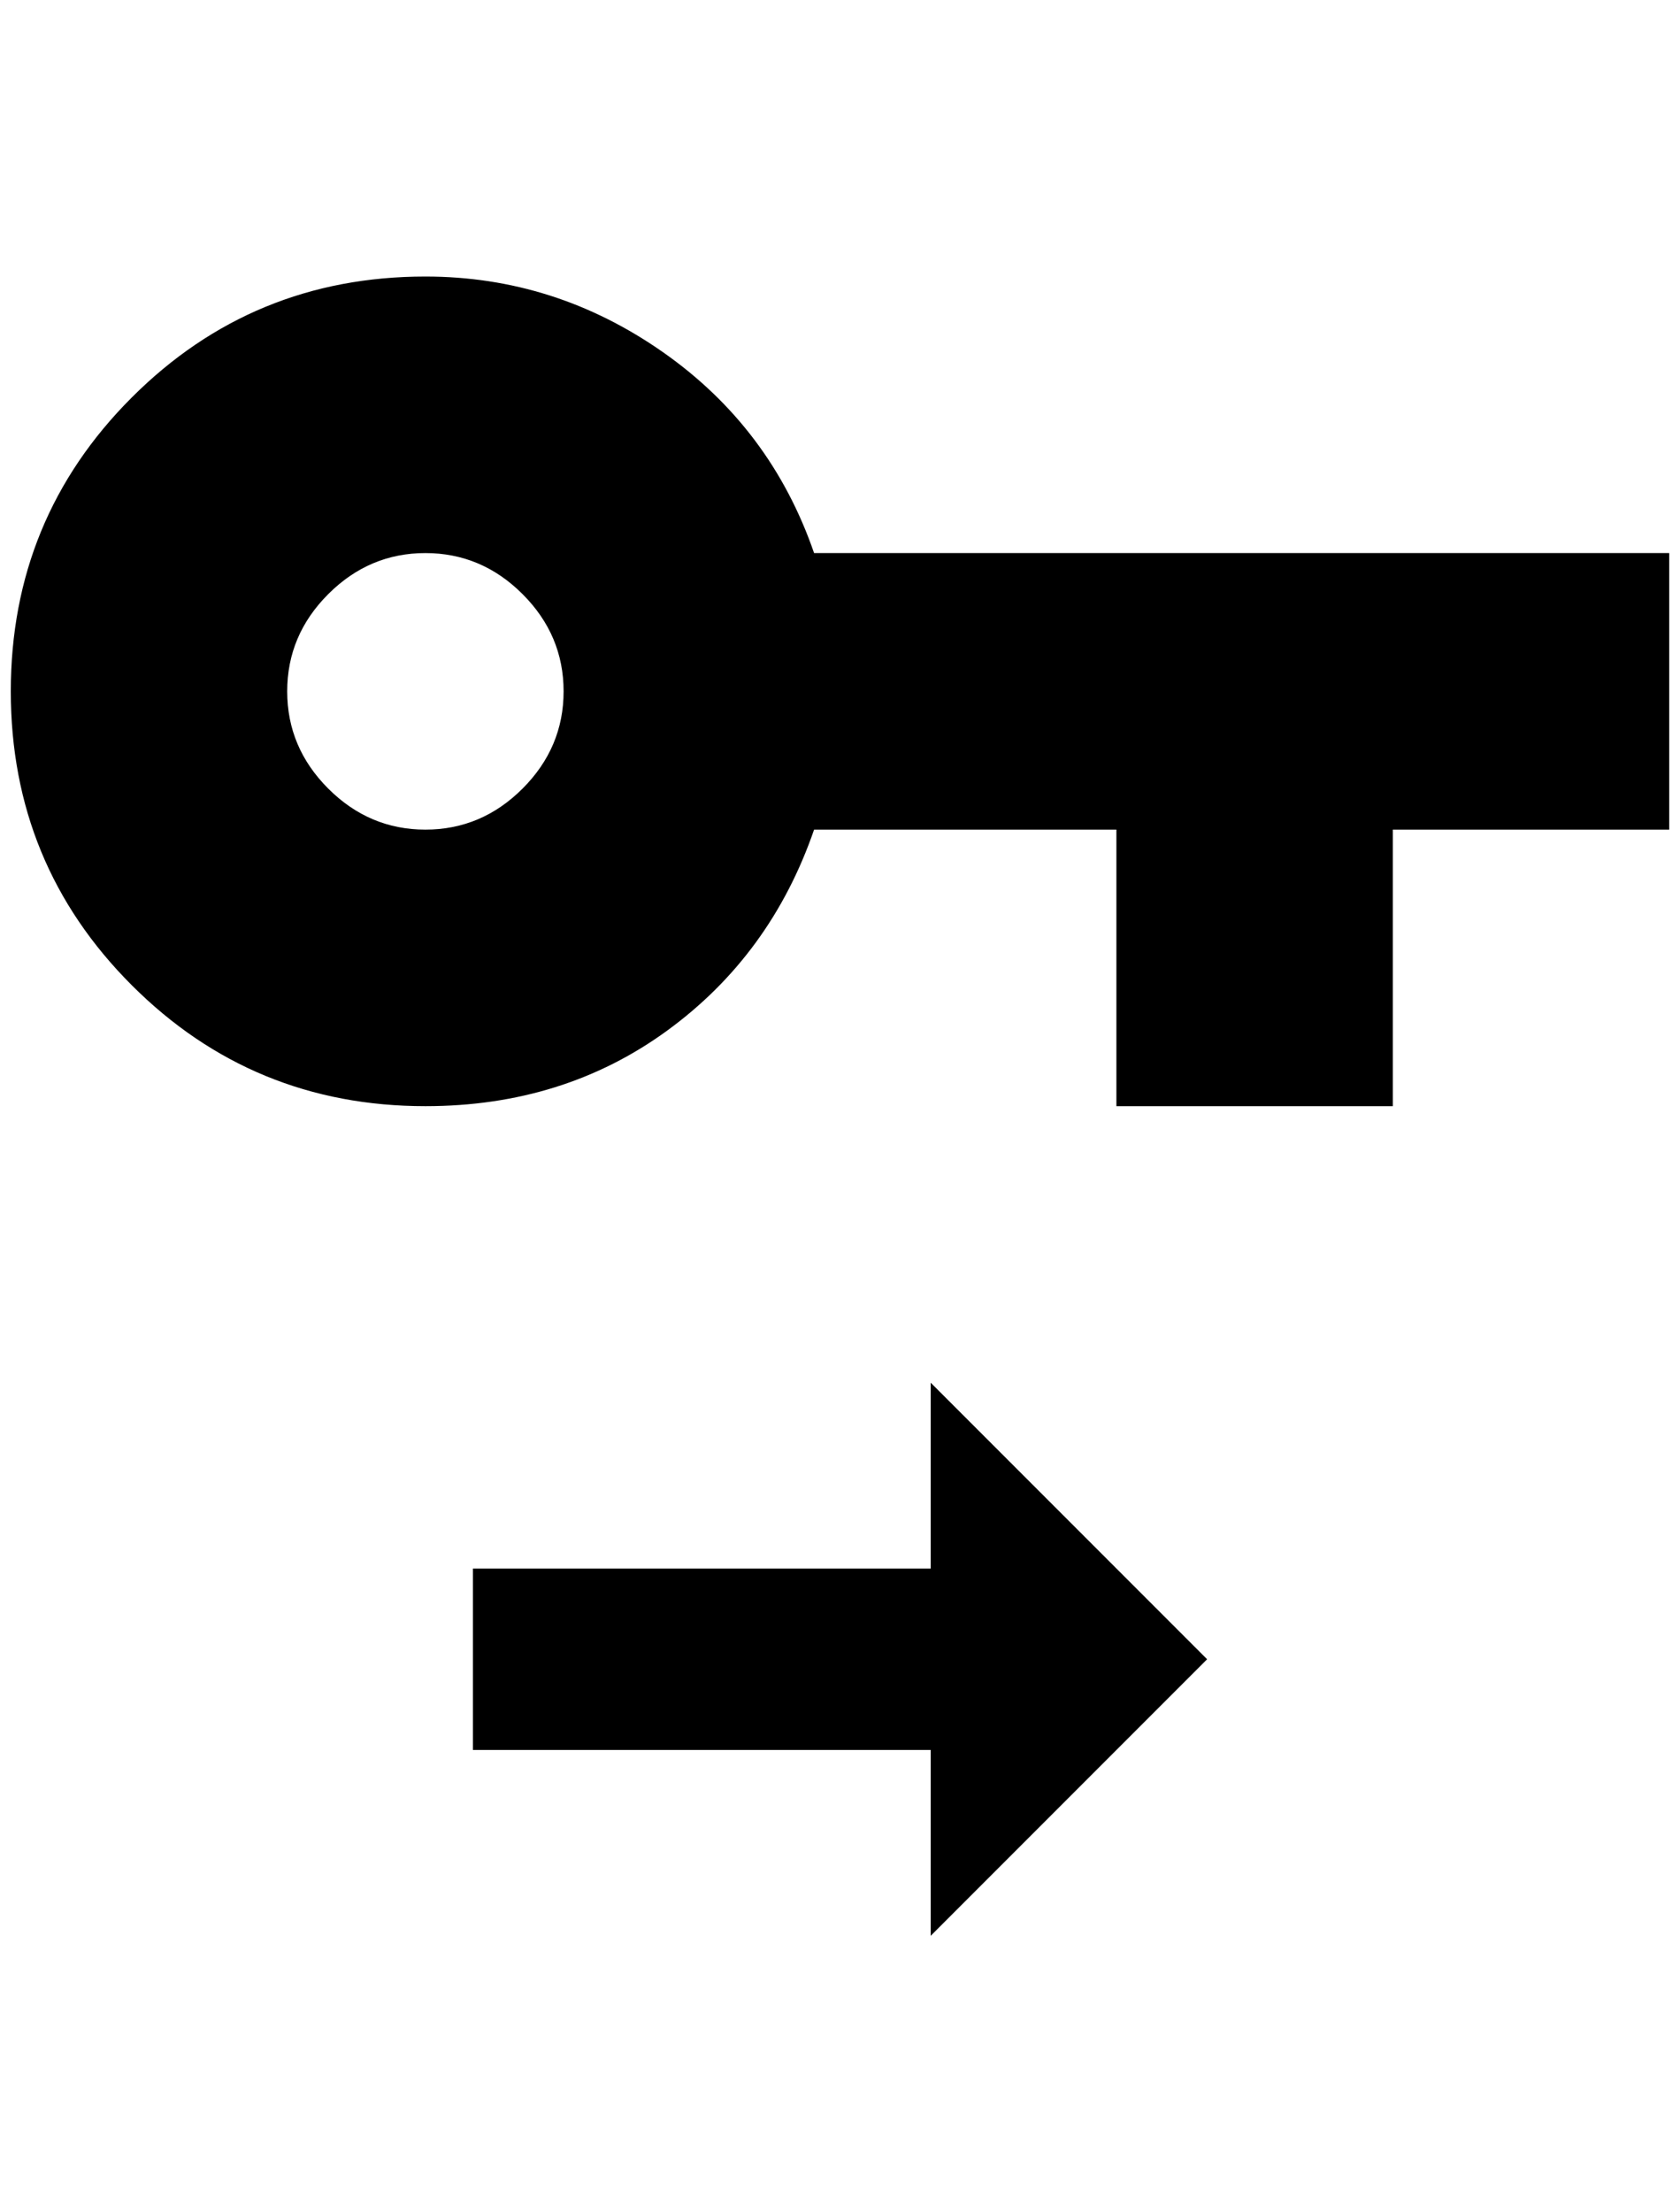 <?xml version="1.0" standalone="no"?>
<!DOCTYPE svg PUBLIC "-//W3C//DTD SVG 1.1//EN" "http://www.w3.org/Graphics/SVG/1.1/DTD/svg11.dtd" >
<svg xmlns="http://www.w3.org/2000/svg" xmlns:xlink="http://www.w3.org/1999/xlink" version="1.1" viewBox="-10 0 1556 2048">
   <path fill="currentColor"
d="M744 512q-40 -116 -140 -186t-220 -70q-160 0 -272 112t-112 272t112 272t272 112q128 0 224 -70t136 -186h280v256h256v-256h256v-256h-792zM384 768q-52 0 -90 -38t-38 -90t38 -90t90 -38t90 38t38 90t-38 90t-90 38zM852 1792v-172h-424v-168h424v-172l256 256z" />
</svg>

